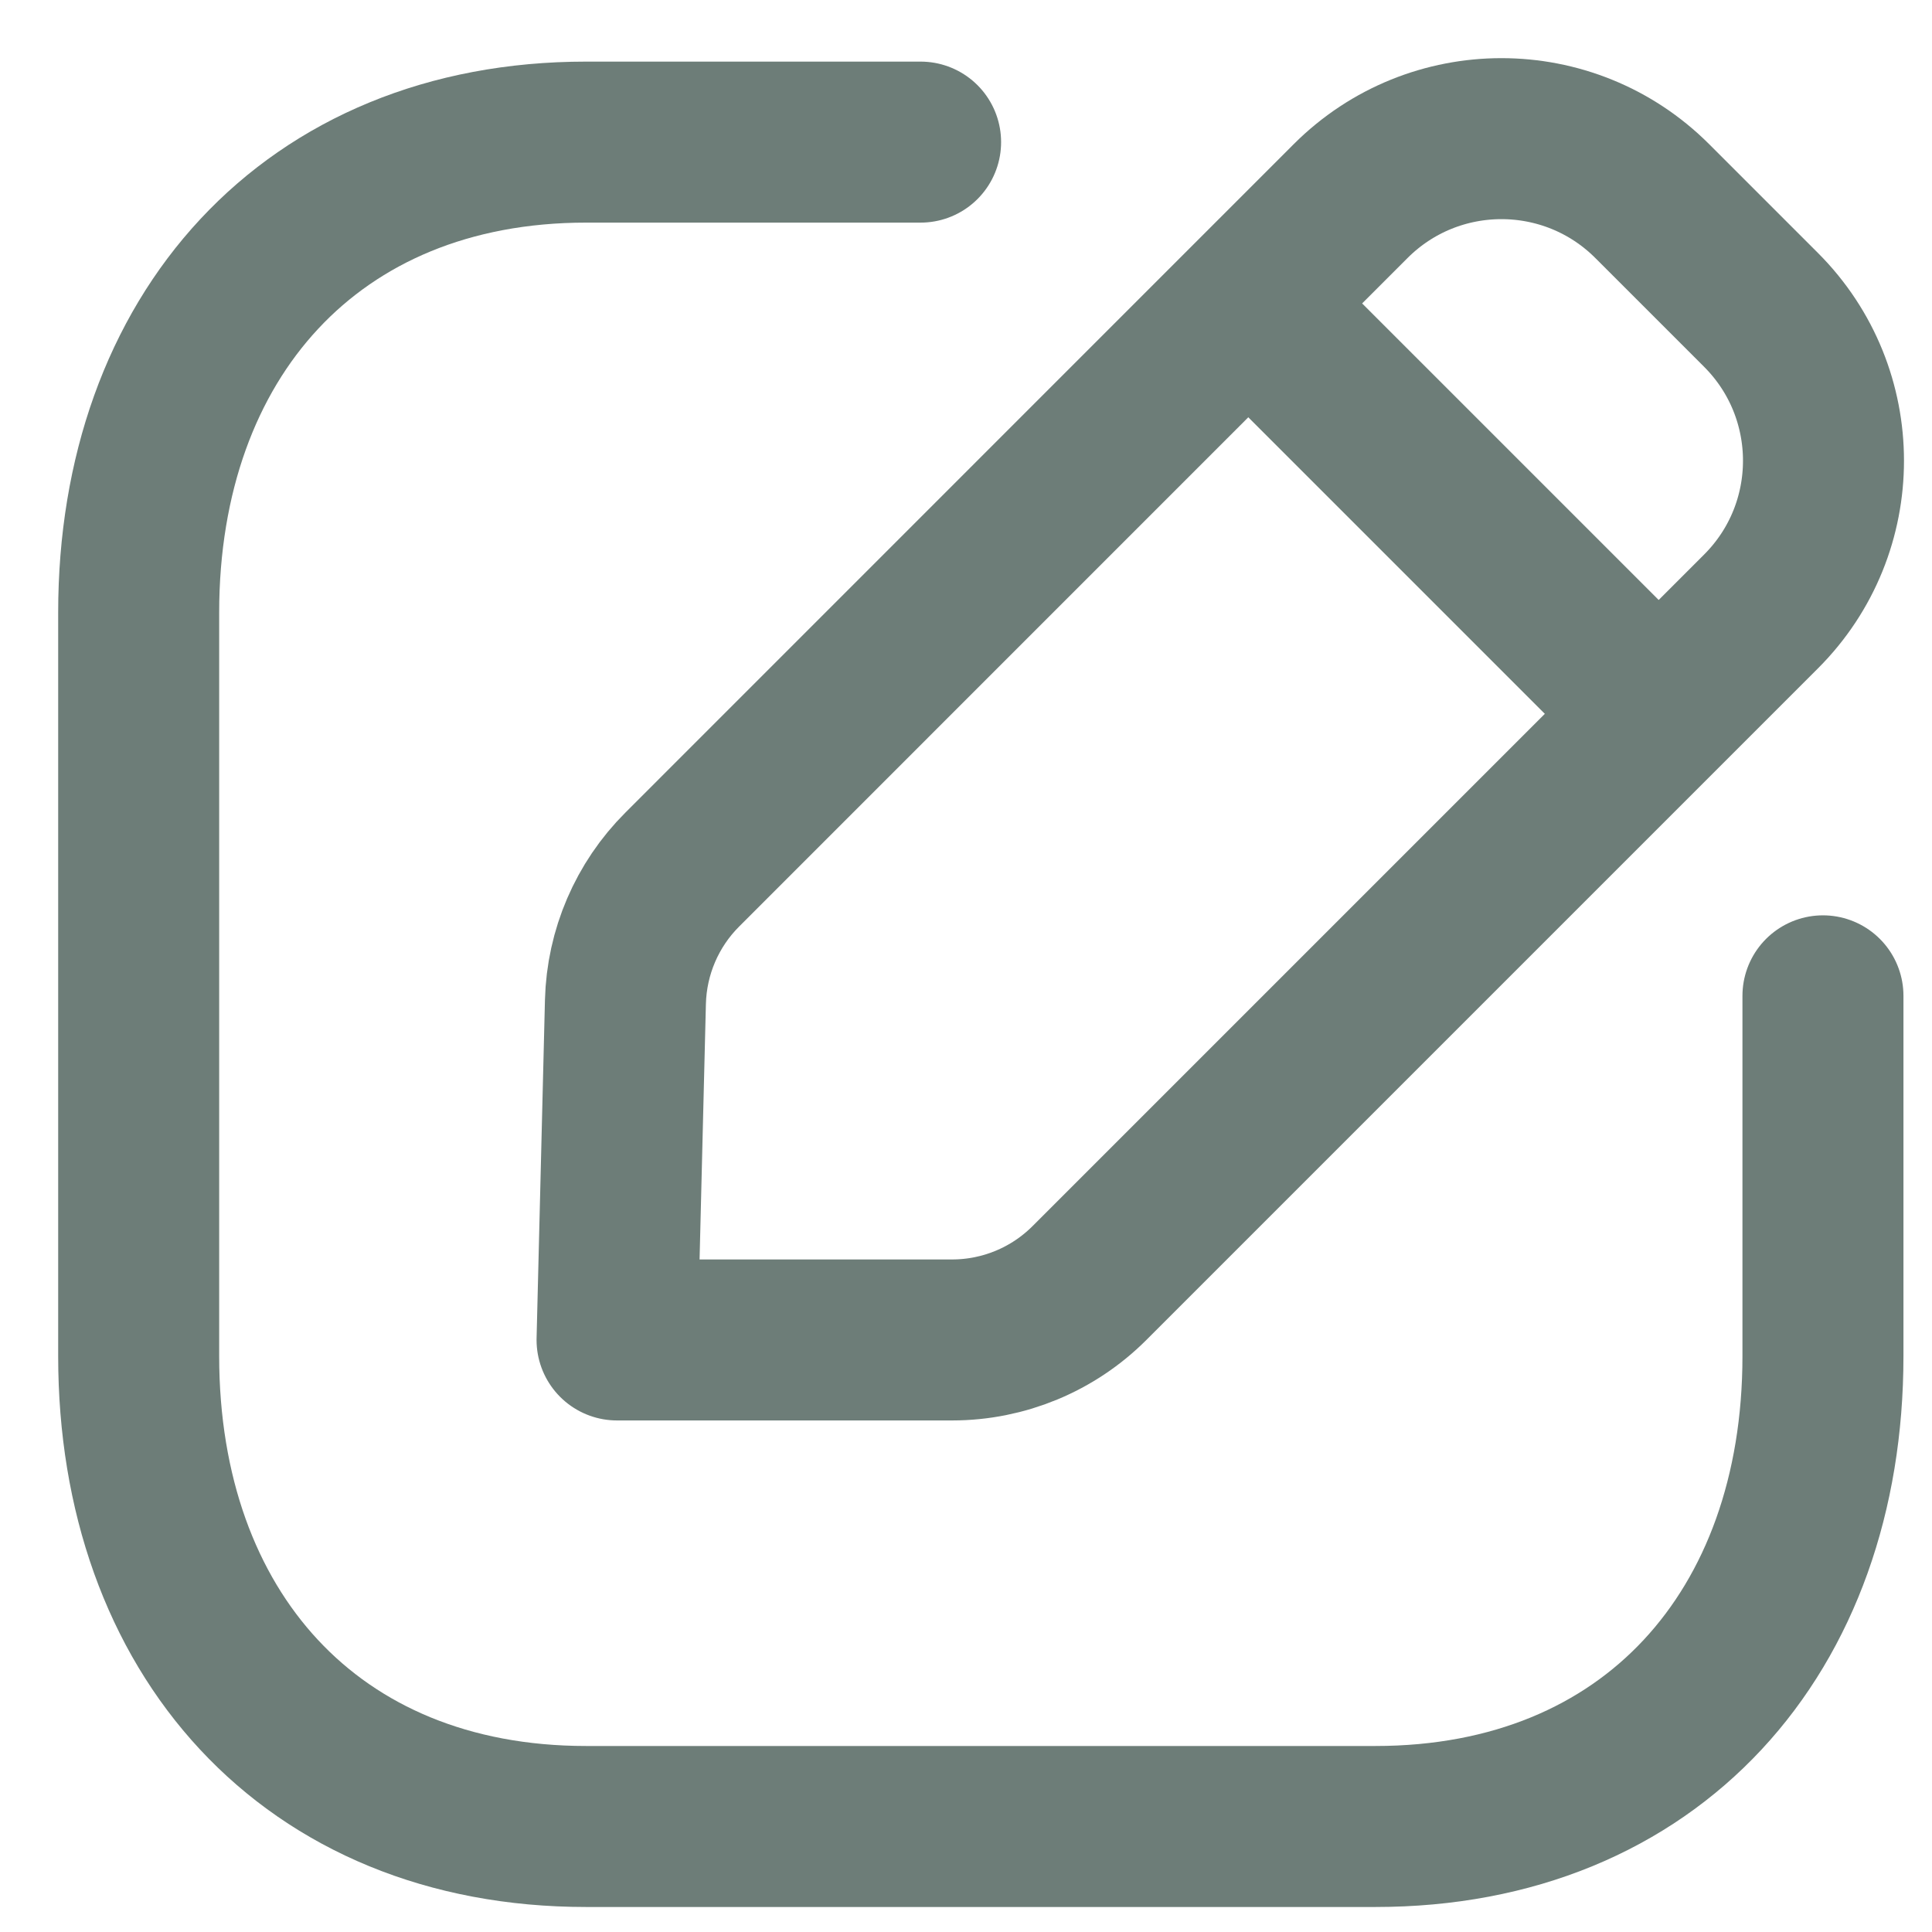 <svg width="18" height="18" viewBox="0 0 18 18" fill="none" xmlns="http://www.w3.org/2000/svg">
<g id="Edit Square">
<path id="Stroke 1" d="M8.577 1.324H5.461C2.899 1.324 1.292 3.138 1.292 5.707V12.635C1.292 15.203 2.891 17.017 5.461 17.017H12.814C15.385 17.017 16.984 15.203 16.984 12.635V9.278" stroke="#6D7D78" stroke-width="1.5" stroke-linecap="round" stroke-linejoin="round"/>
<path id="Stroke 3" fill-rule="evenodd" clip-rule="evenodd" d="M6.357 8.101L12.584 1.873C13.36 1.098 14.617 1.098 15.393 1.873L16.407 2.887C17.183 3.663 17.183 4.922 16.407 5.697L10.15 11.954C9.811 12.293 9.351 12.484 8.871 12.484H5.749L5.827 9.334C5.839 8.871 6.028 8.429 6.357 8.101Z" stroke="#6D7D78" stroke-width="1.5" stroke-linecap="round" stroke-linejoin="round"/>
<path id="Stroke 5" d="M11.638 2.835L15.443 6.64" stroke="#6D7D78" stroke-width="1.5" stroke-linecap="round" stroke-linejoin="round"/>
</g>
</svg>

